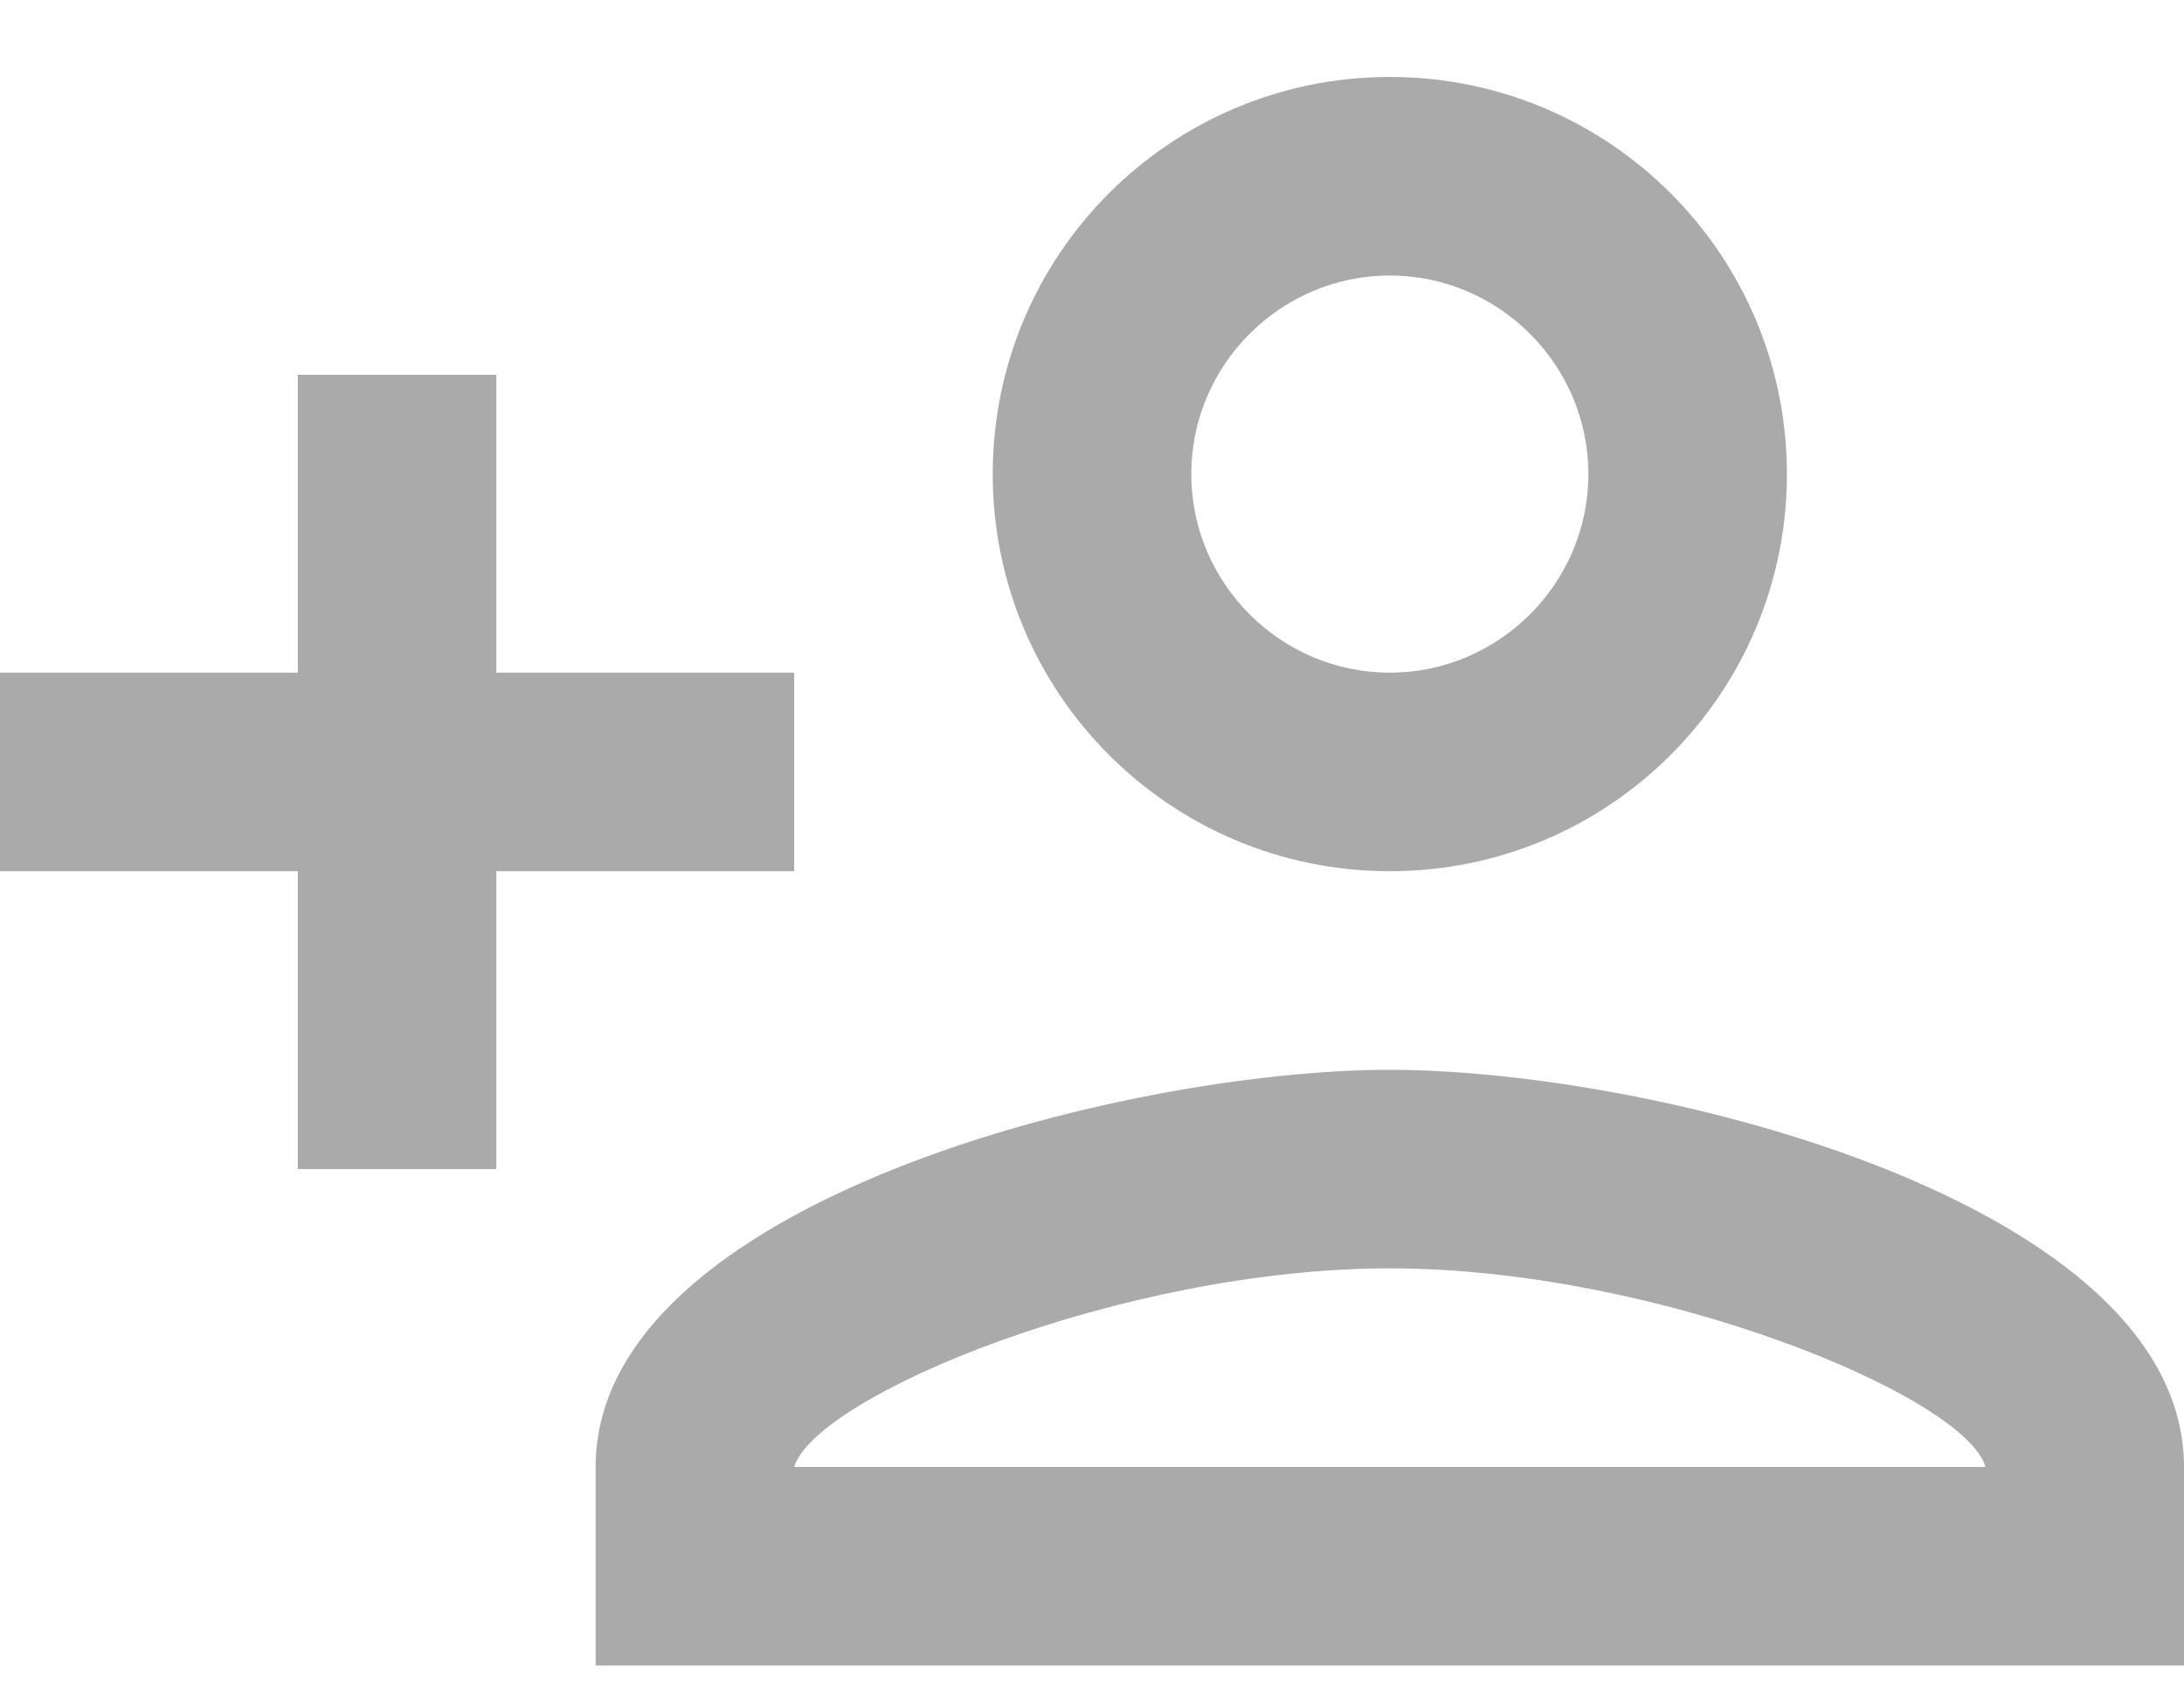 <svg width="22" height="17" viewBox="0 0 22 17" fill="none" xmlns="http://www.w3.org/2000/svg">
<path d="M14 8.775C16.21 8.775 18 6.985 18 4.775C18 2.565 16.21 0.775 14 0.775C11.79 0.775 10 2.565 10 4.775C10 6.985 11.79 8.775 14 8.775ZM14 2.775C15.1 2.775 16 3.675 16 4.775C16 5.875 15.1 6.775 14 6.775C12.9 6.775 12 5.875 12 4.775C12 3.675 12.9 2.775 14 2.775ZM14 10.775C11.33 10.775 6 12.115 6 14.775V16.775H22V14.775C22 12.115 16.67 10.775 14 10.775ZM8 14.775C8.22 14.055 11.31 12.775 14 12.775C16.7 12.775 19.8 14.065 20 14.775H8ZM5 11.775V8.775H8V6.775H5V3.775H3V6.775H0V8.775H3V11.775H5Z" fill="#AAAAAA"/>
</svg>
